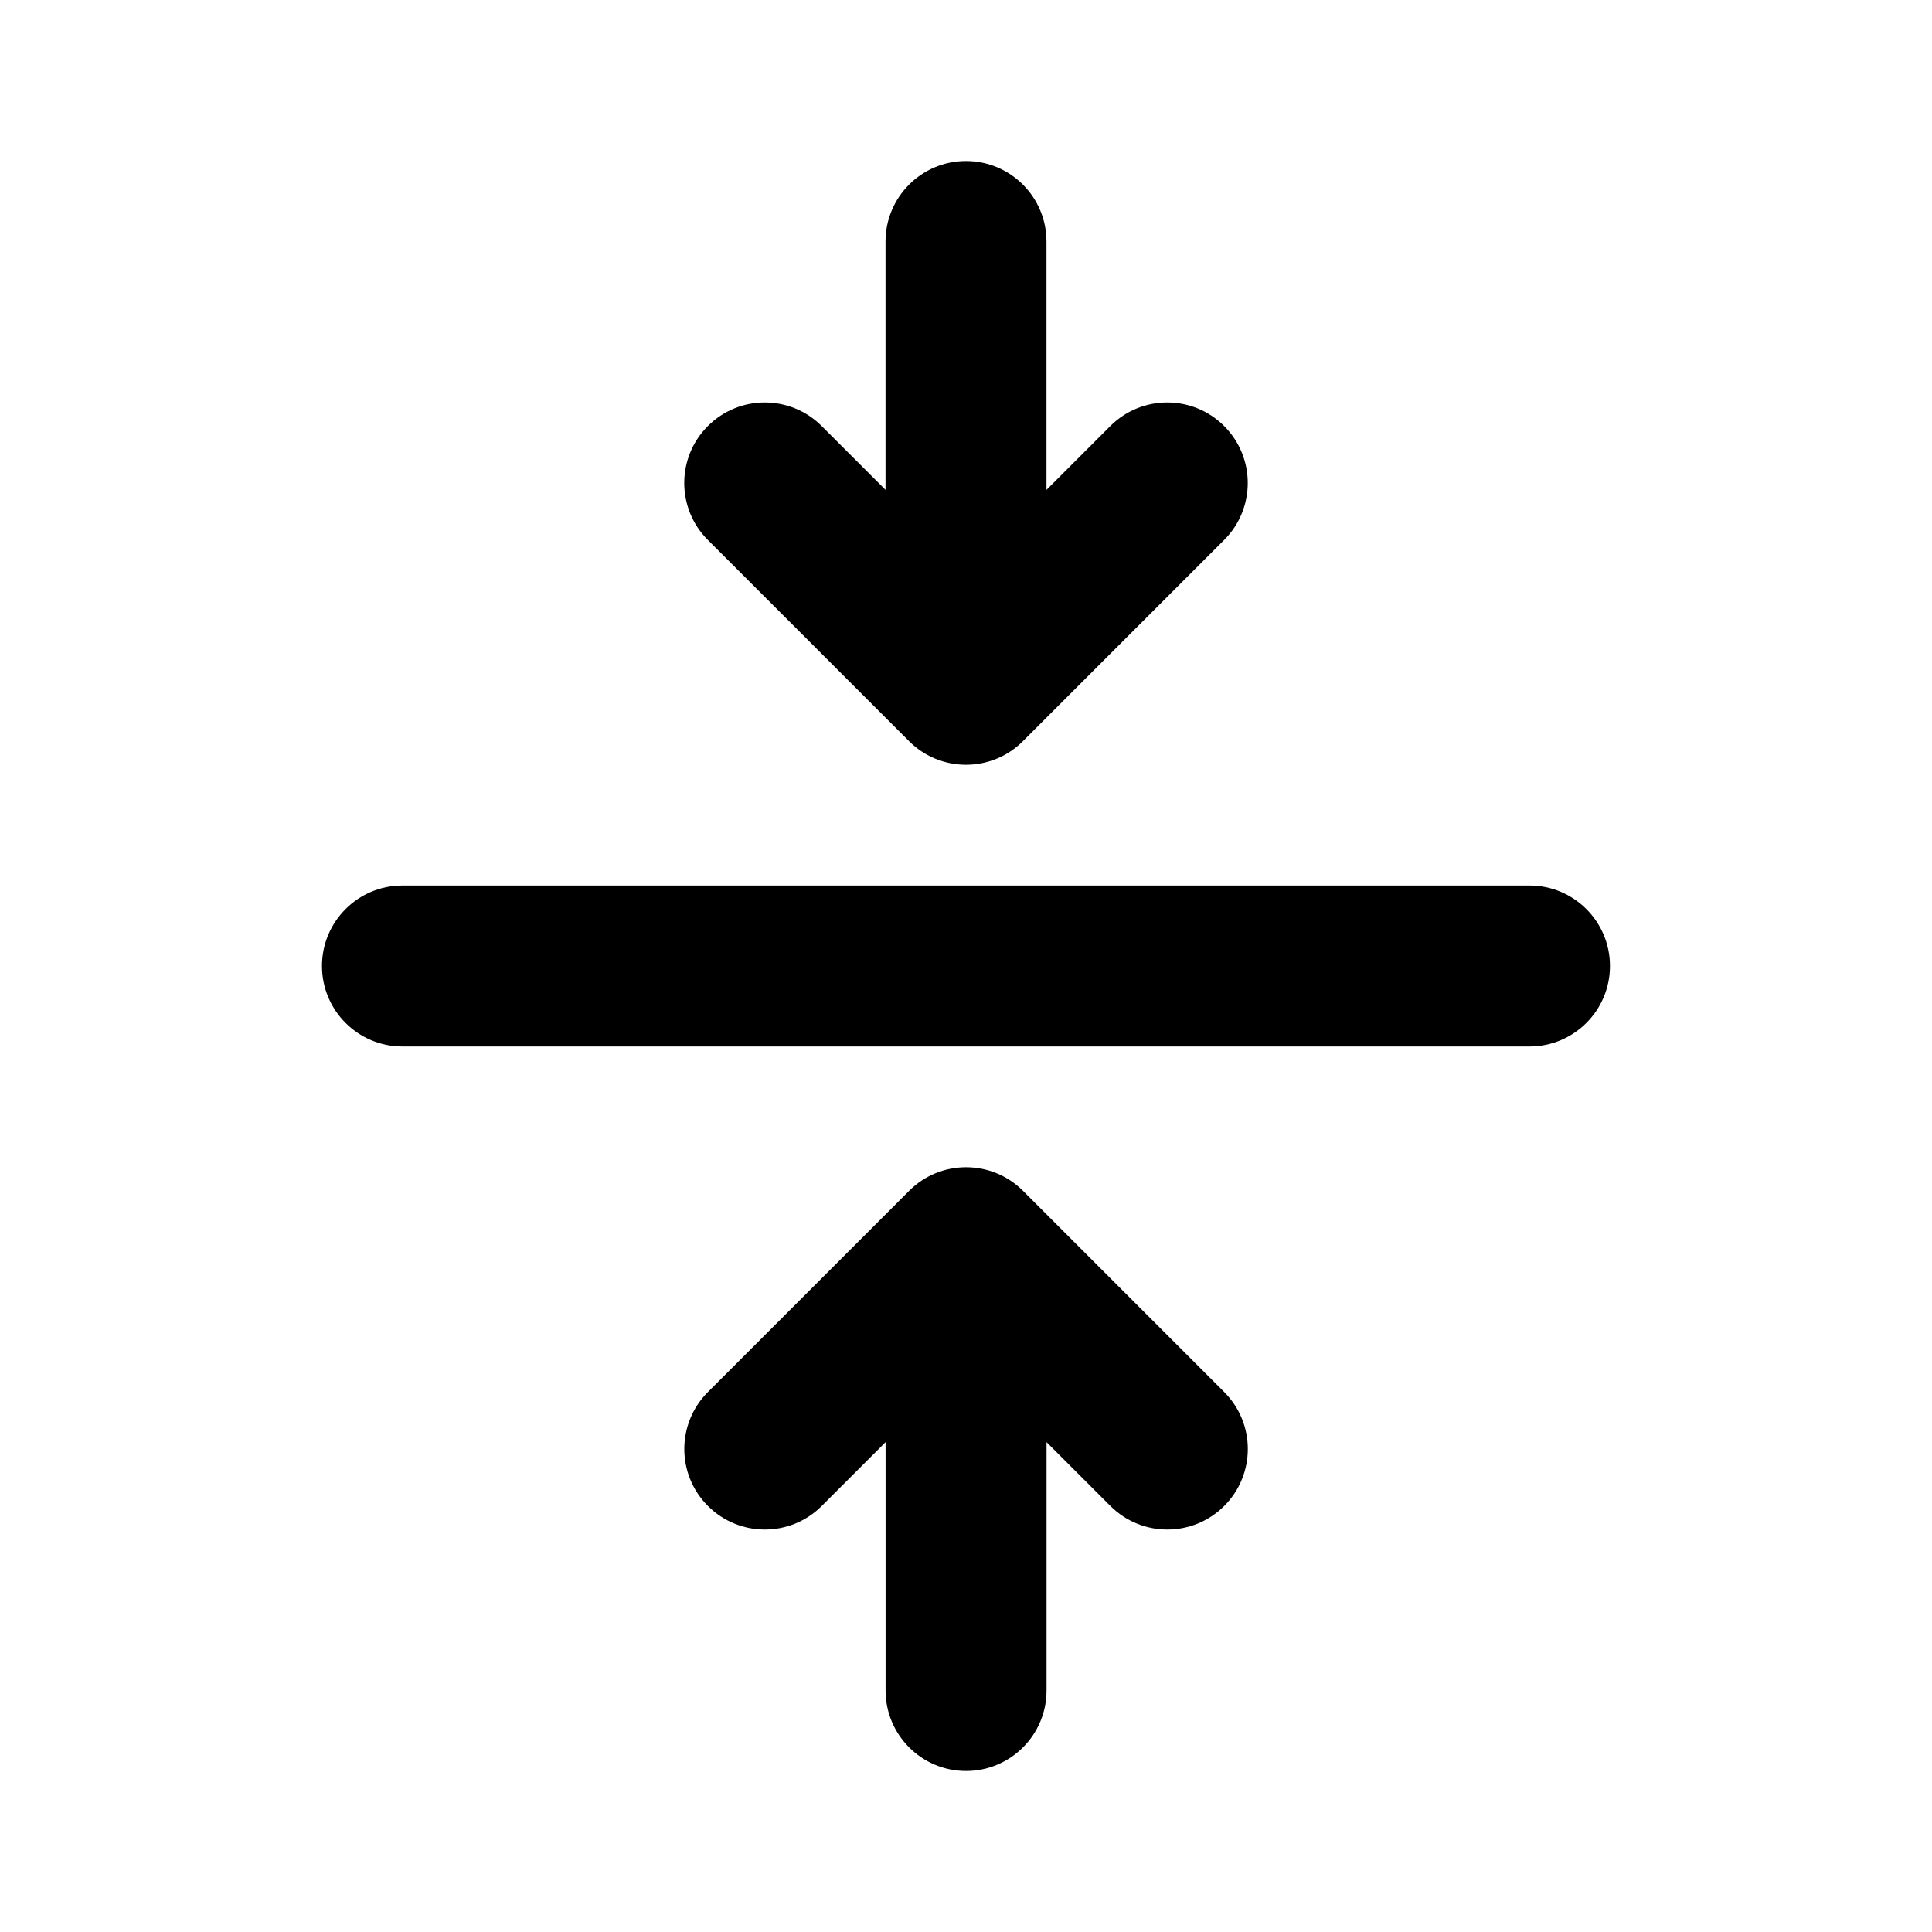 <!-- Generated by IcoMoon.io -->
<svg version="1.1" xmlns="http://www.w3.org/2000/svg" width="32" height="32" viewBox="0 0 32 32">
<title>arrow-minimize-vertical-filled</title>
<path d="M18.391 24.943c0.521 0.521 1.365 0.521 1.886 0s0.521-1.365 0-1.886l-3.333-3.333c-0.521-0.521-1.365-0.521-1.886 0l-3.333 3.333c-0.521 0.521-0.521 1.365 0 1.886s1.365 0.521 1.886 0l1.057-1.057v4.114c0 0.736 0.597 1.333 1.333 1.333s1.333-0.597 1.333-1.333v-4.114l1.057 1.057z"></path>
<path d="M5.333 16c0-0.736 0.597-1.333 1.333-1.333h18.667c0.736 0 1.333 0.597 1.333 1.333s-0.597 1.333-1.333 1.333h-18.667c-0.736 0-1.333-0.597-1.333-1.333z"></path>
<path d="M17.333 4c0-0.736-0.597-1.333-1.333-1.333s-1.333 0.597-1.333 1.333v4.114l-1.057-1.057c-0.521-0.521-1.365-0.521-1.886 0s-0.521 1.365 0 1.886l3.333 3.333c0.521 0.521 1.365 0.521 1.886 0l3.333-3.333c0.521-0.521 0.521-1.365 0-1.886s-1.365-0.521-1.886 0l-1.057 1.057v-4.114z"></path>
</svg>
